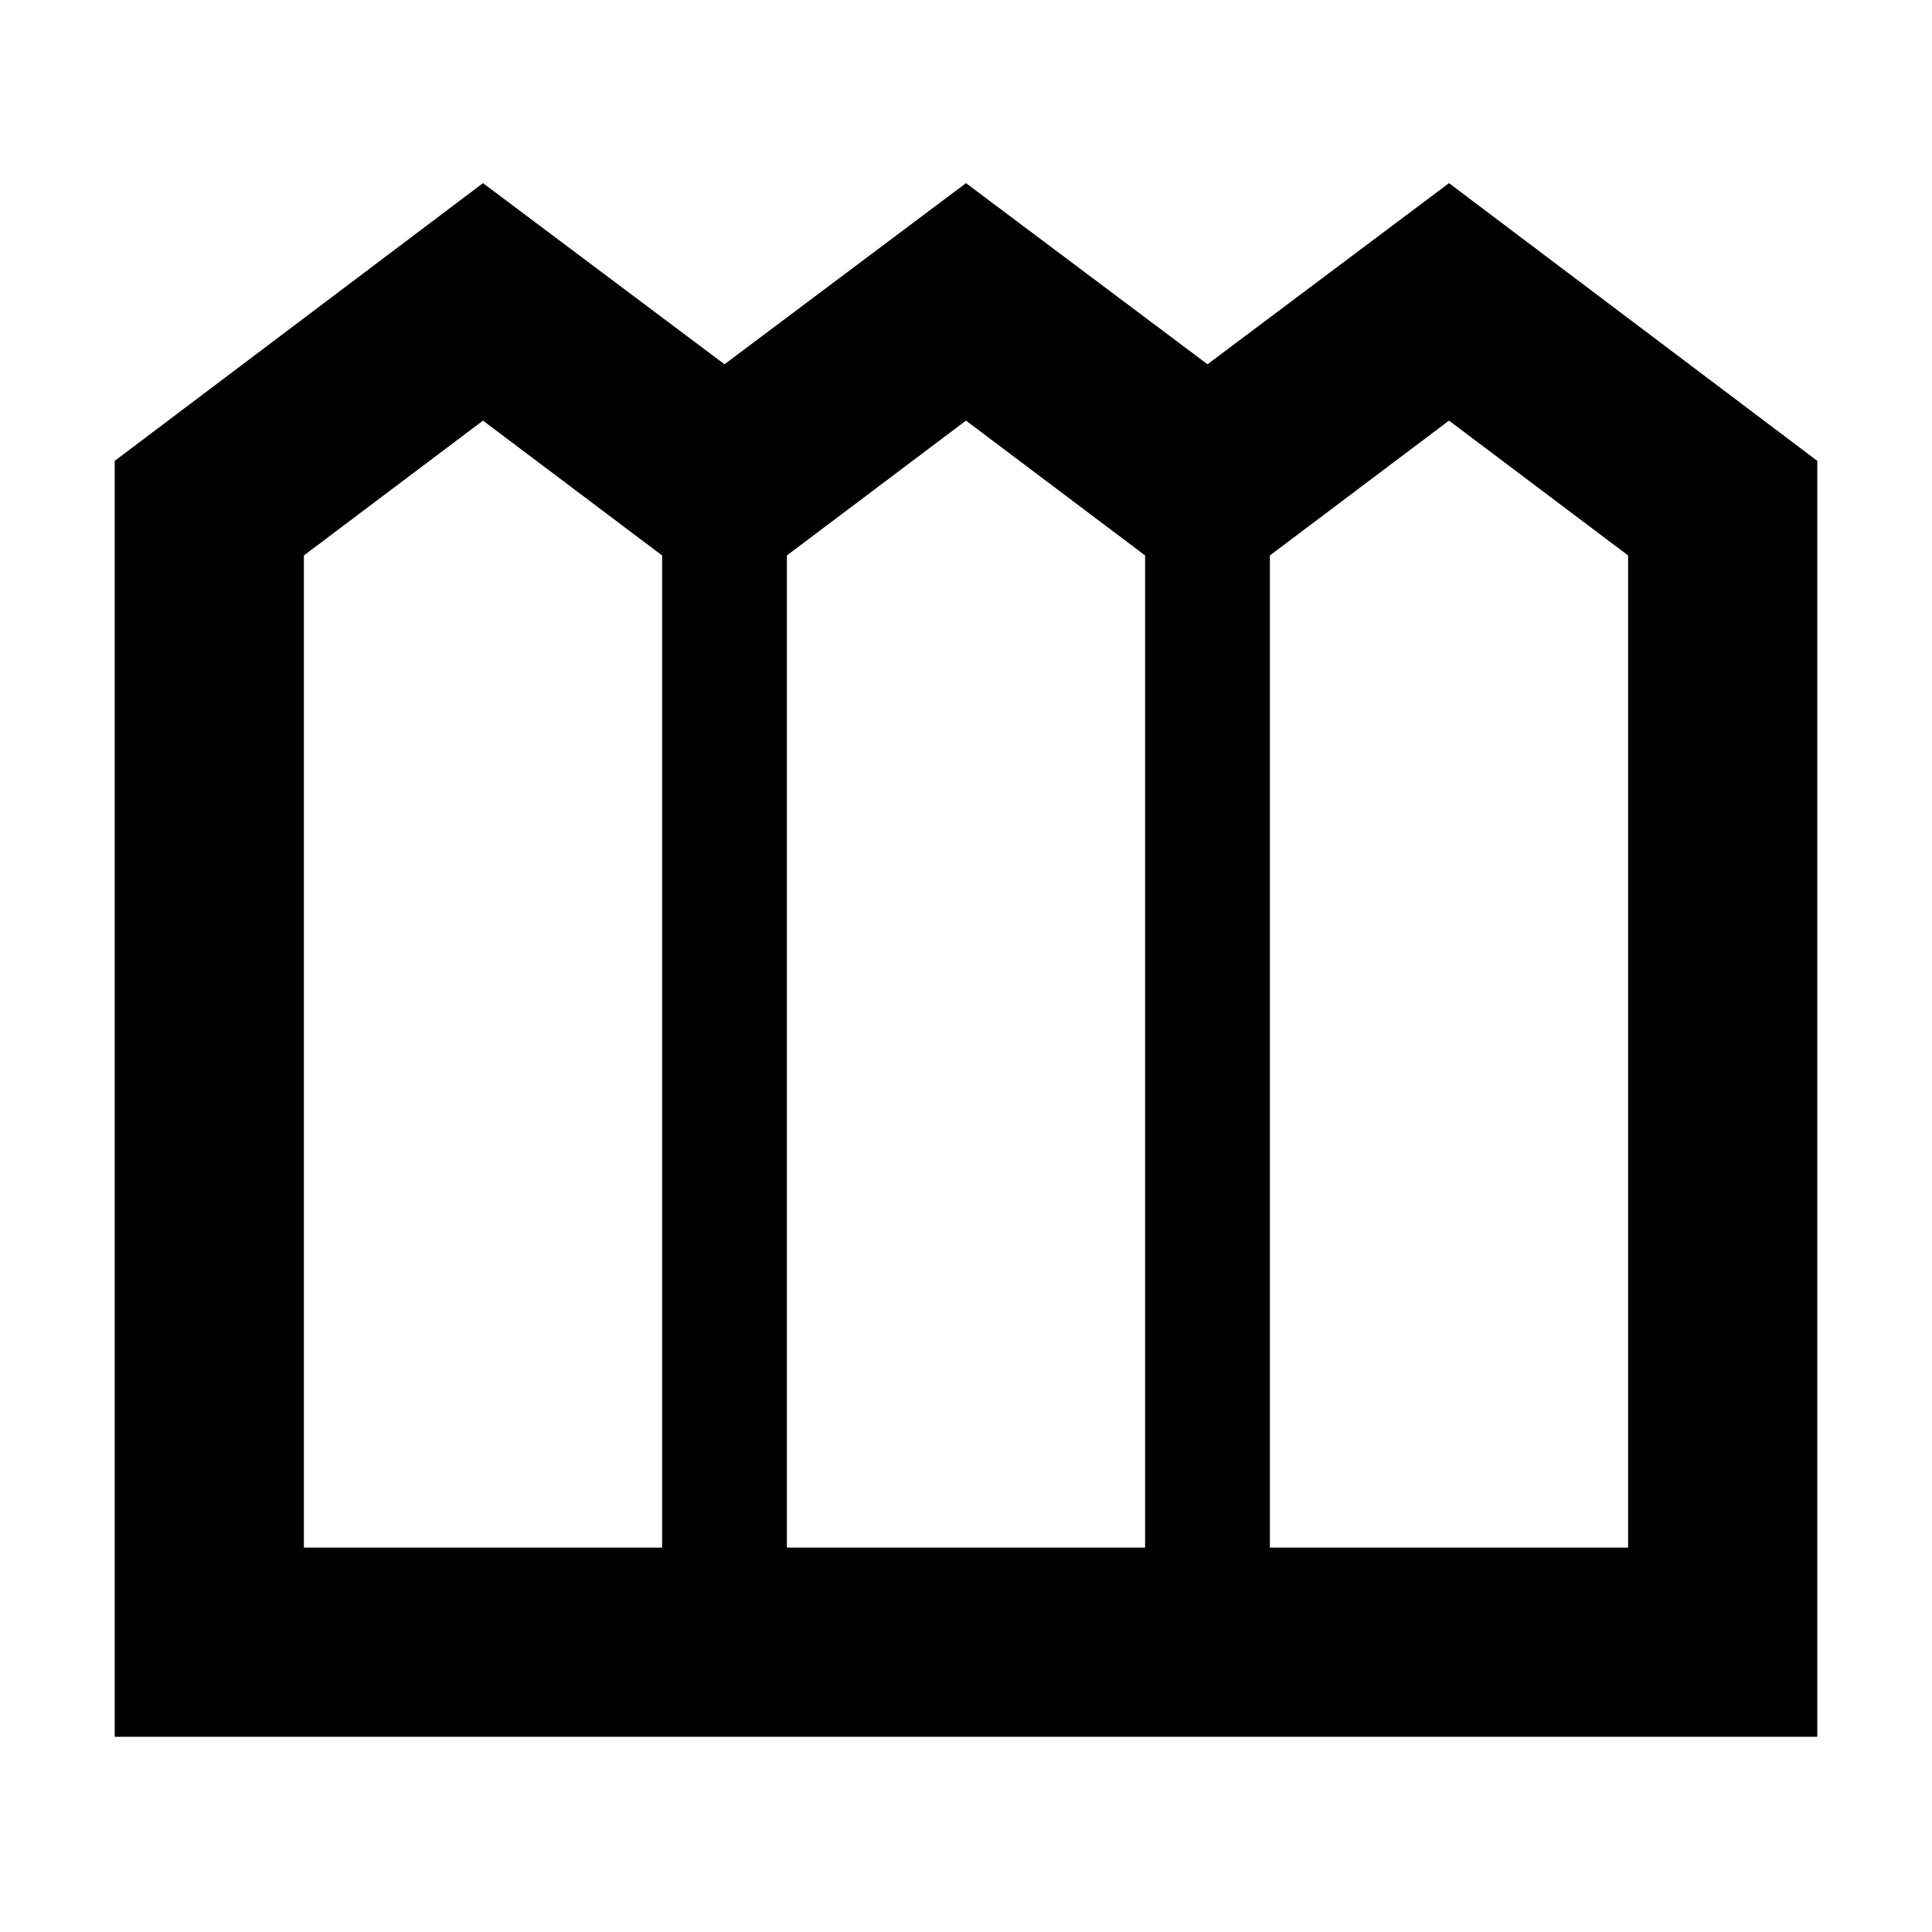 <svg xmlns="http://www.w3.org/2000/svg" width="48" height="48"><path d="M2.85 43.15v-31.7L12 4.55l6 4.5 6-4.5 6 4.5 6-4.5 9.15 6.9v31.7zm4.7-4.7h8.9V13.8L12 10.45 7.55 13.8zm12 0h8.9V13.8L24 10.45l-4.45 3.35zm12 0h8.9V13.8L36 10.45l-4.45 3.35z"/></svg>